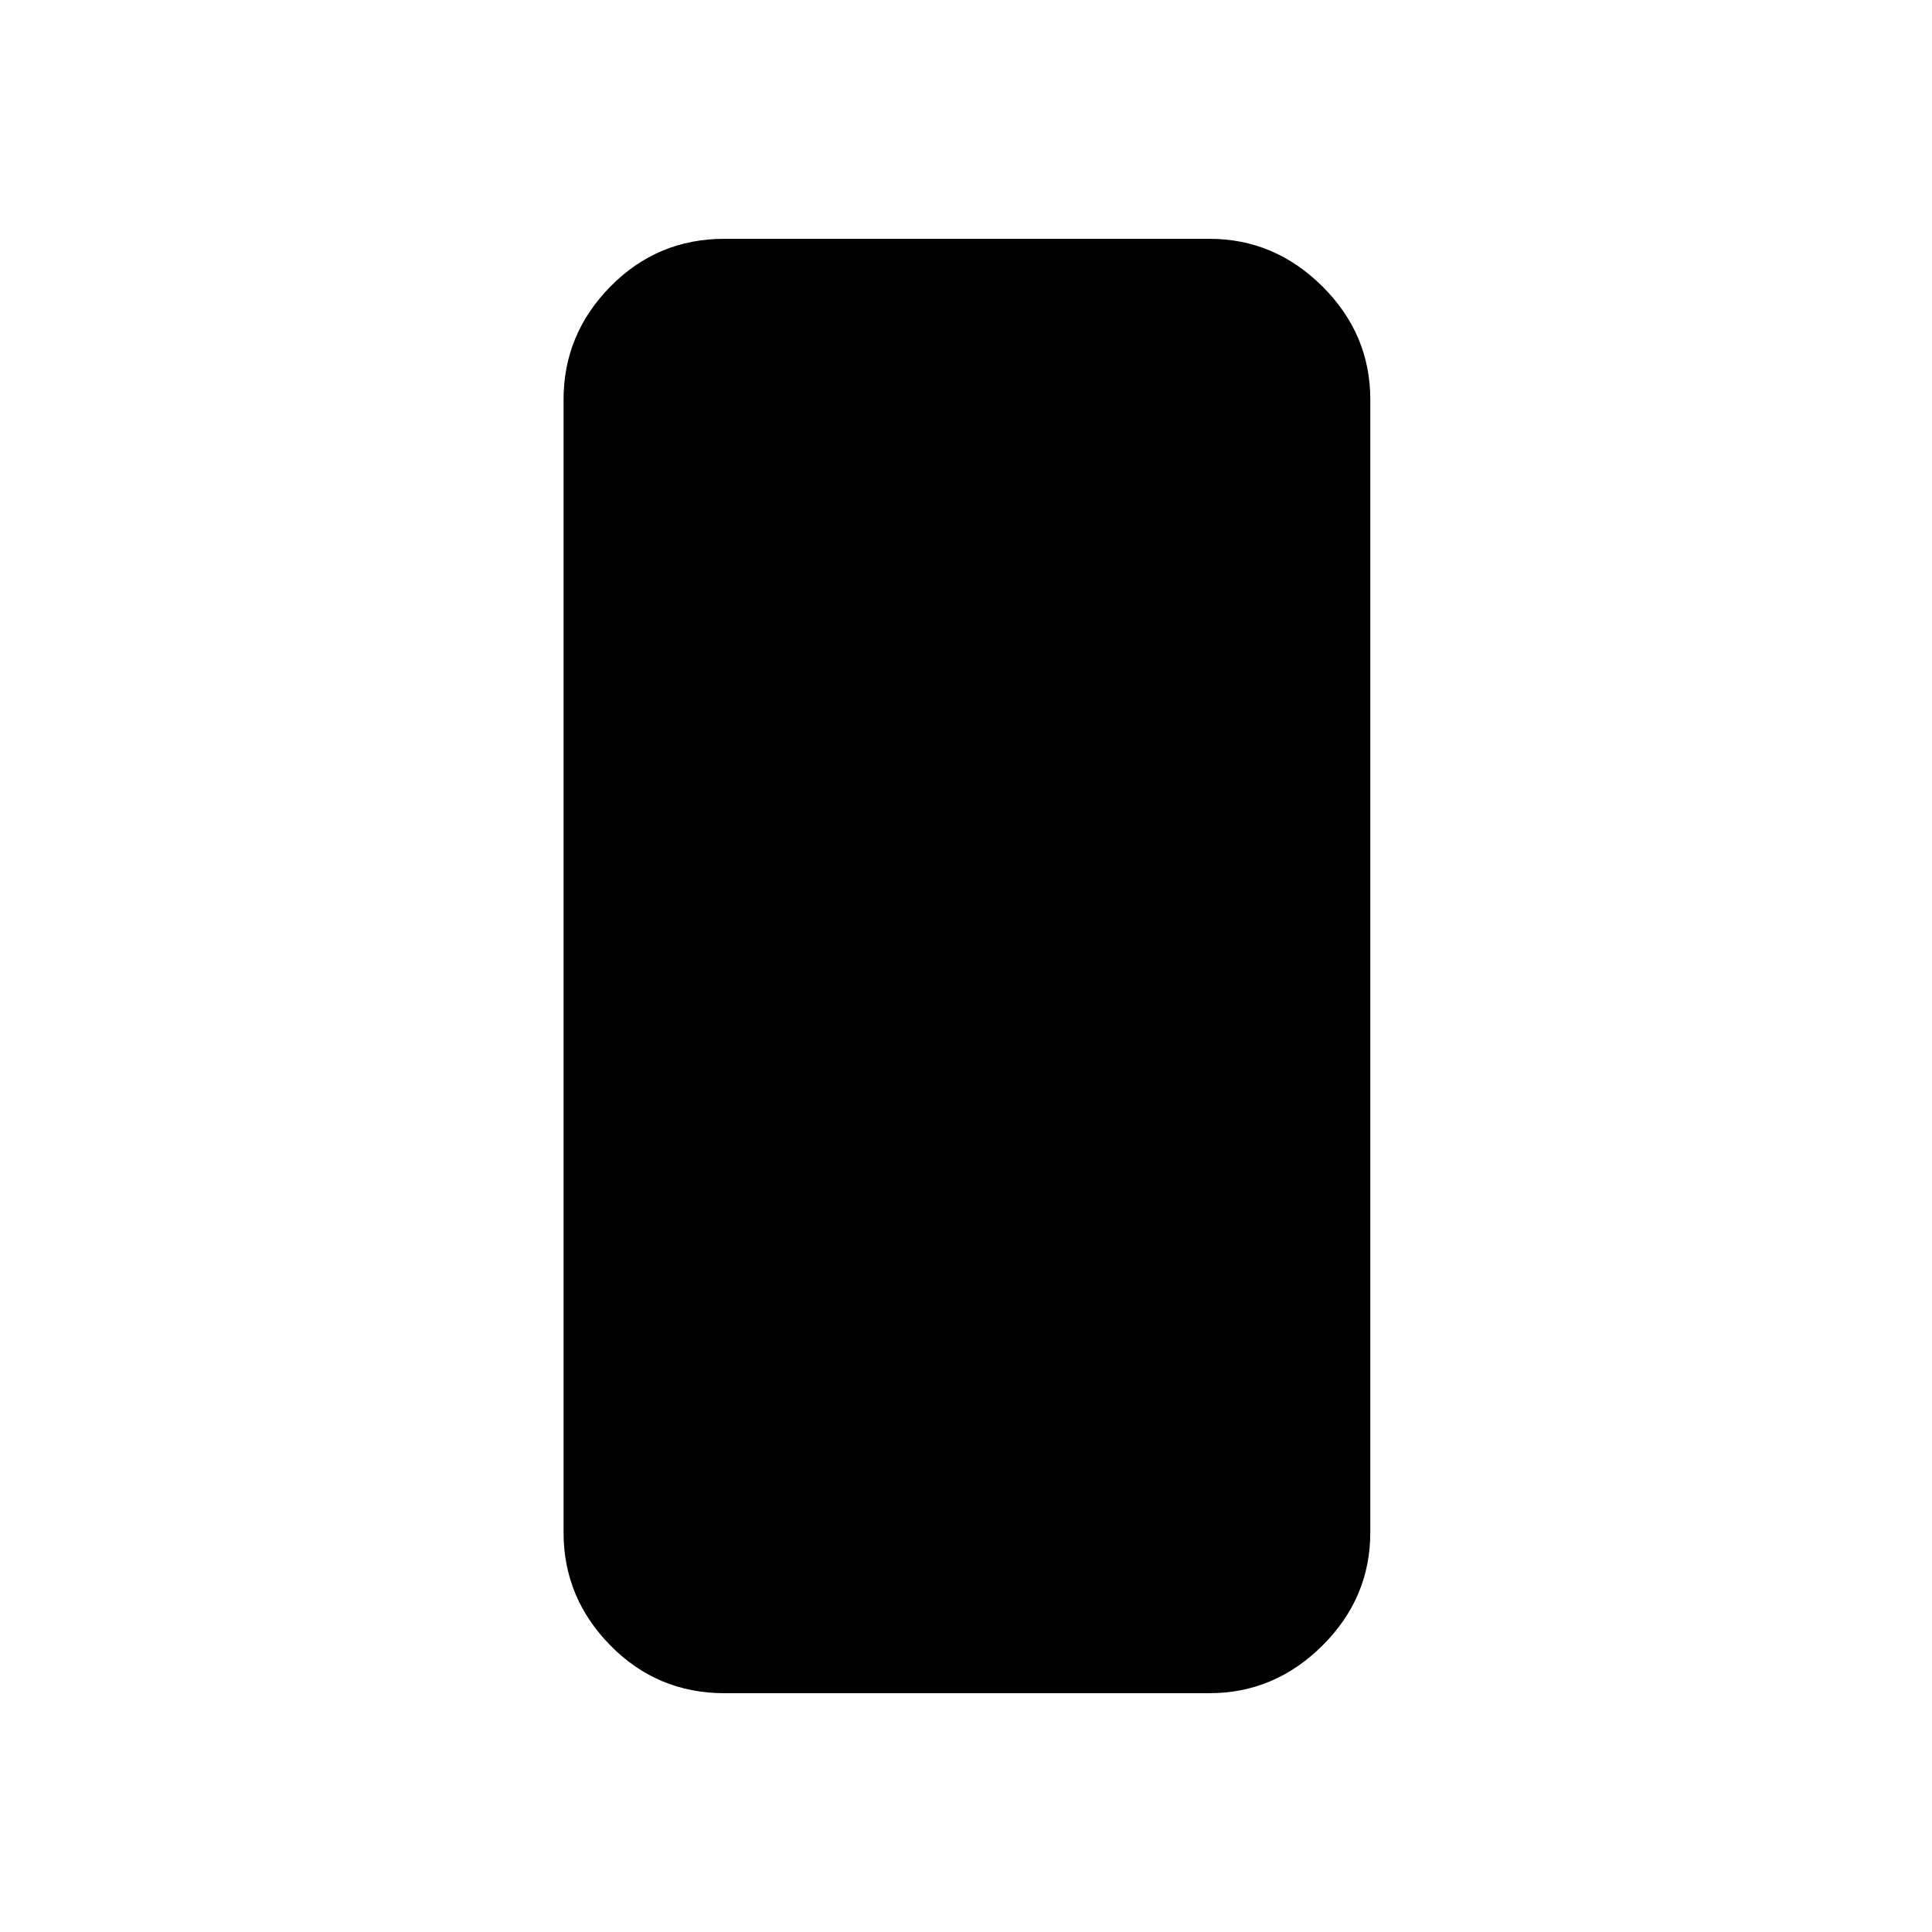 <svg xmlns="http://www.w3.org/2000/svg" height="40" viewBox="0 -960 960 960" width="40"><path d="M359.924-118.668q-33.238 0-56.567-23.663-23.33-23.663-23.33-56.234v-562.87q0-32.571 23.33-56.234 23.329-23.663 56.567-23.663h241.075q32.314 0 56.106 23.663 23.791 23.663 23.791 56.234v562.87q0 32.571-23.791 56.234-23.792 23.663-56.106 23.663H359.924Z"/></svg>